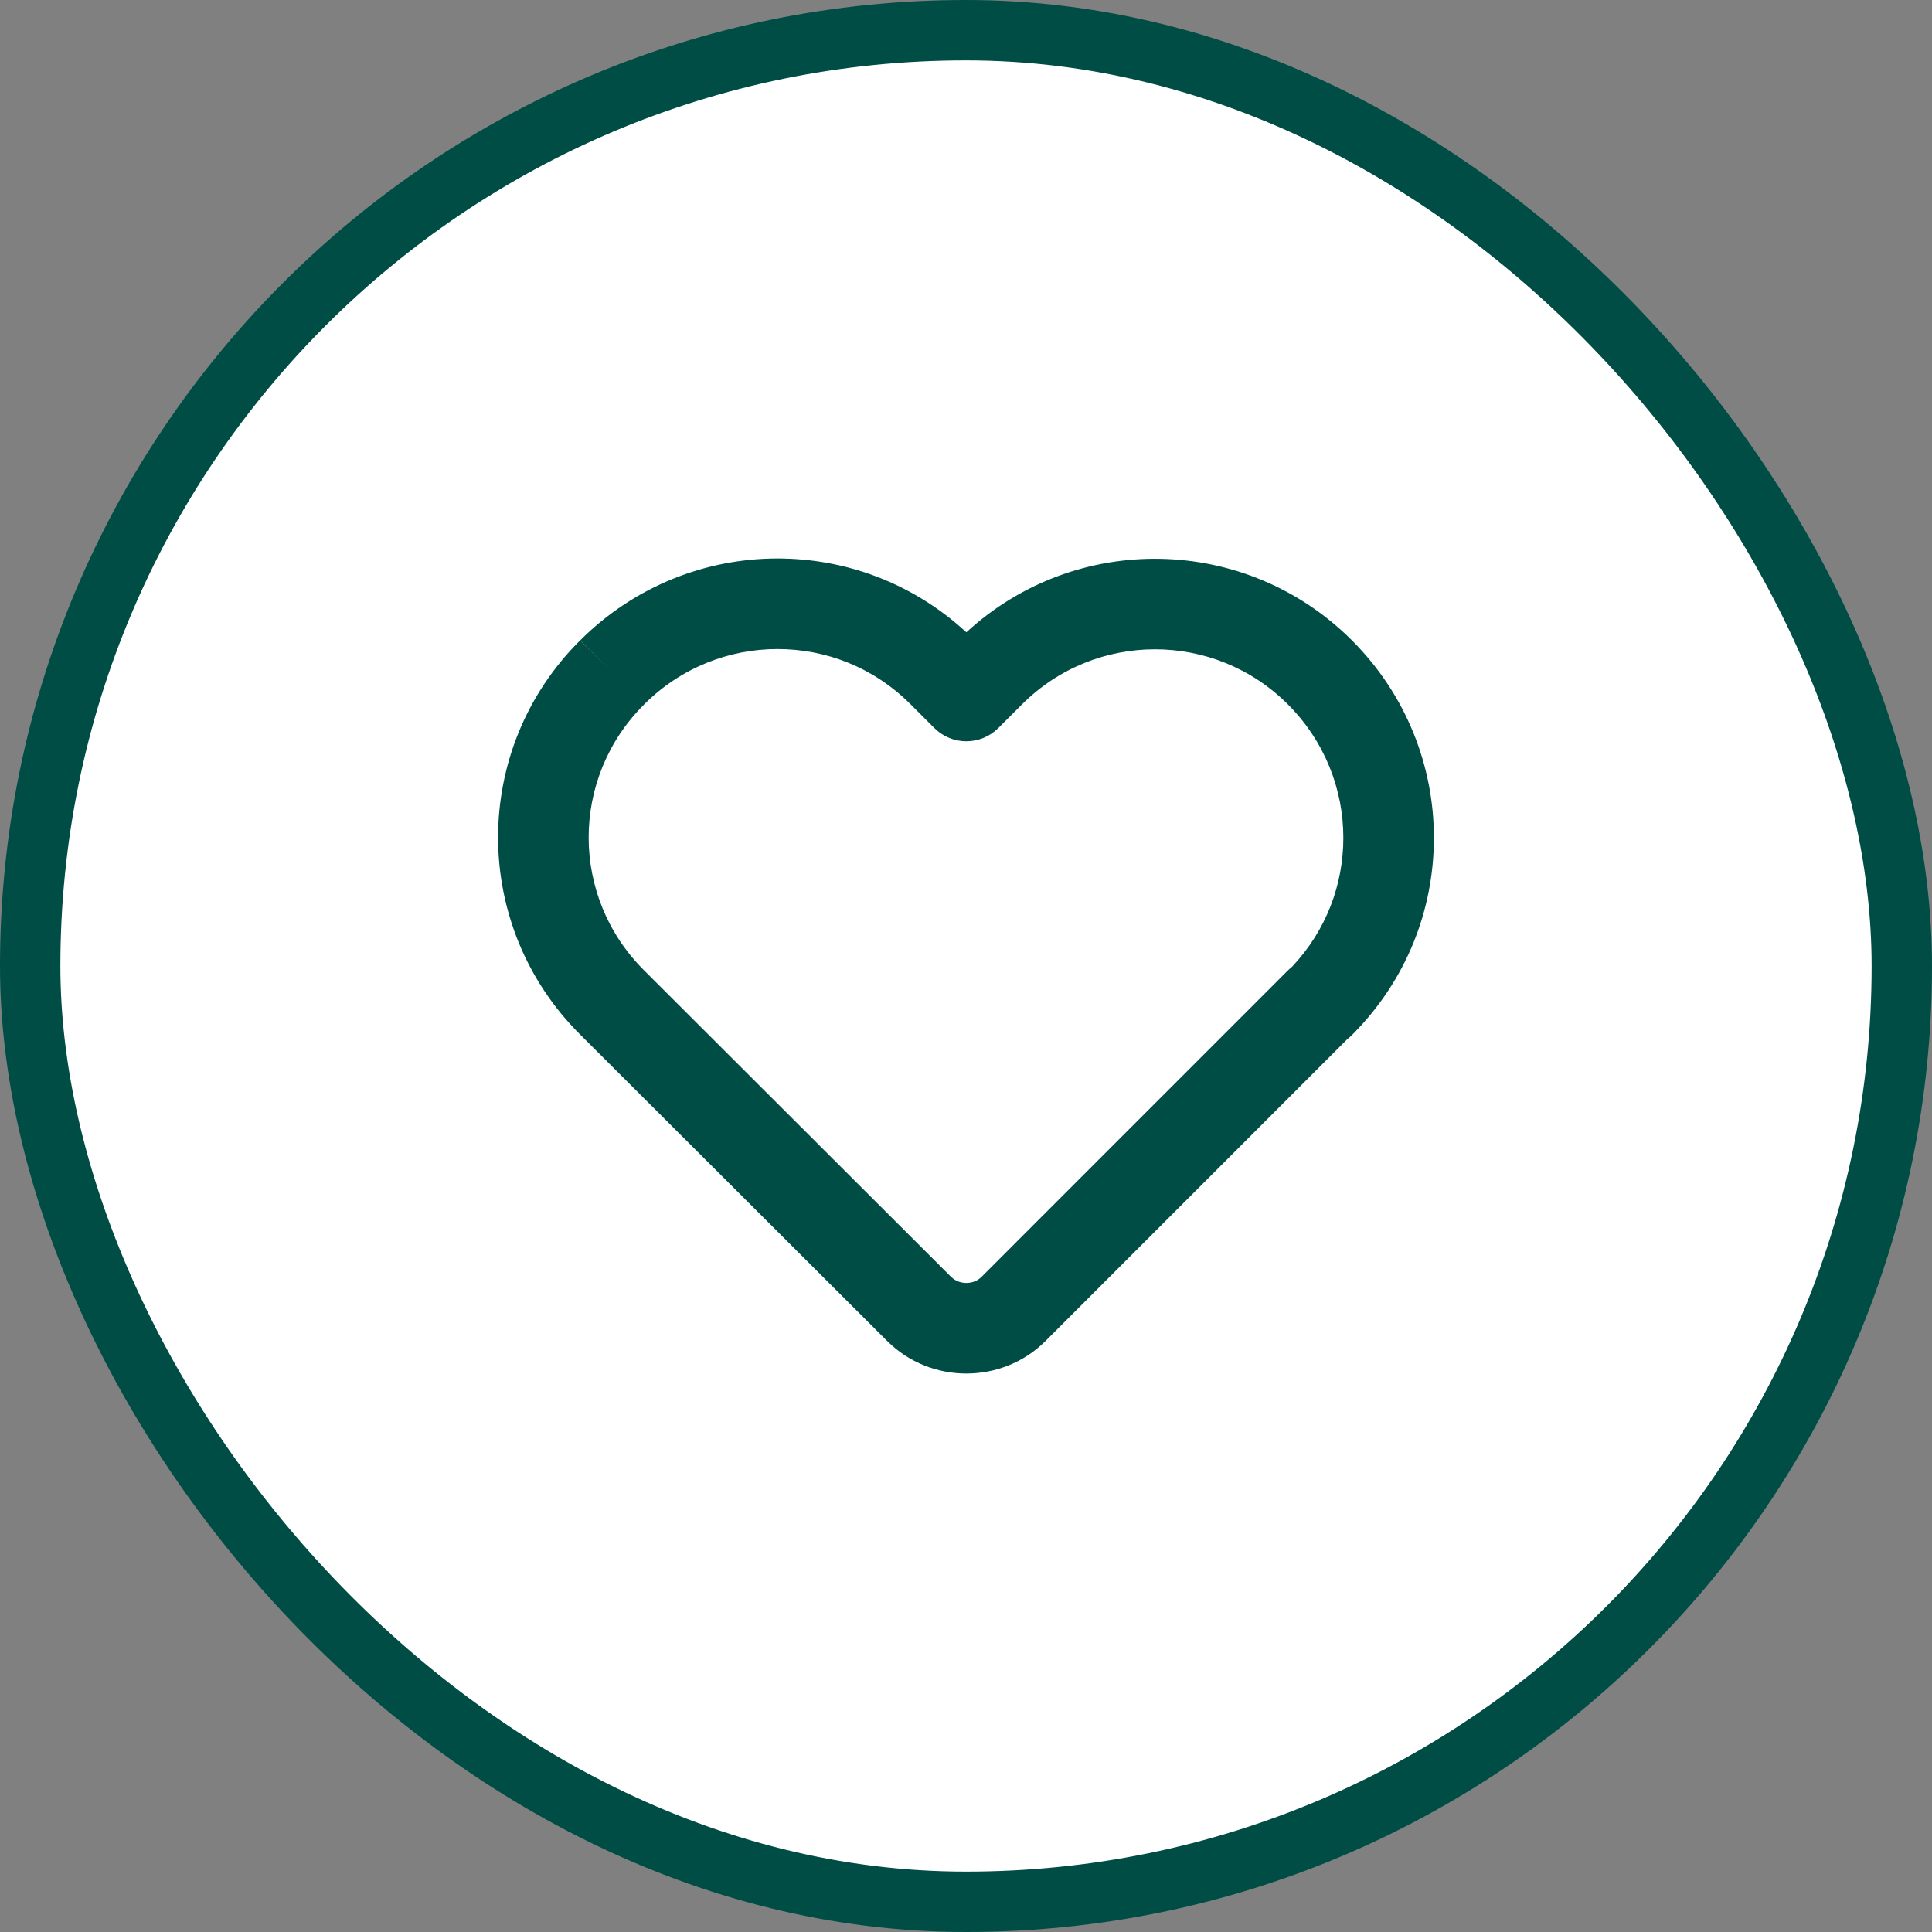 <svg width="32" height="32" viewBox="0 0 32 32" fill="none" xmlns="http://www.w3.org/2000/svg">
<rect x="0" y="0" width="32" height="32" fill="#808080" stroke="none"/>
<rect x="0.5" y="0.5" width="31" height="31" rx="15.5" fill="white"/>
<rect x="0.5" y="0.5" width="31" height="31" rx="15.5" stroke="#004D45"/>
<path fill-rule="evenodd" clip-rule="evenodd" d="M12.877 10.75C12.078 10.75 11.279 11.057 10.669 11.667L10.668 11.669C9.444 12.886 9.444 14.855 10.668 16.072L10.669 16.073L15.753 21.149C15.888 21.283 16.123 21.284 16.257 21.149L21.332 16.073C21.353 16.053 21.375 16.033 21.398 16.015C21.971 15.408 22.25 14.646 22.25 13.875C22.25 13.076 21.942 12.277 21.332 11.667C20.116 10.45 18.144 10.45 16.927 11.667L16.536 12.058C16.395 12.199 16.204 12.278 16.005 12.278C15.806 12.278 15.616 12.199 15.475 12.058L15.084 11.667C14.466 11.049 13.677 10.75 12.877 10.75ZM22.319 17.208L17.318 22.21C16.598 22.93 15.413 22.93 14.693 22.21L9.61 17.136C9.61 17.136 9.61 17.136 9.61 17.136C7.797 15.332 7.796 12.408 9.61 10.605L10.139 11.137L9.609 10.607C10.509 9.707 11.693 9.25 12.877 9.25C14 9.25 15.116 9.653 16.006 10.473C17.816 8.805 20.636 8.85 22.393 10.607C23.293 11.507 23.75 12.691 23.75 13.875C23.75 15.057 23.303 16.233 22.393 17.143C22.37 17.167 22.345 17.188 22.319 17.208Z" fill="#004D45"/>
</svg>
